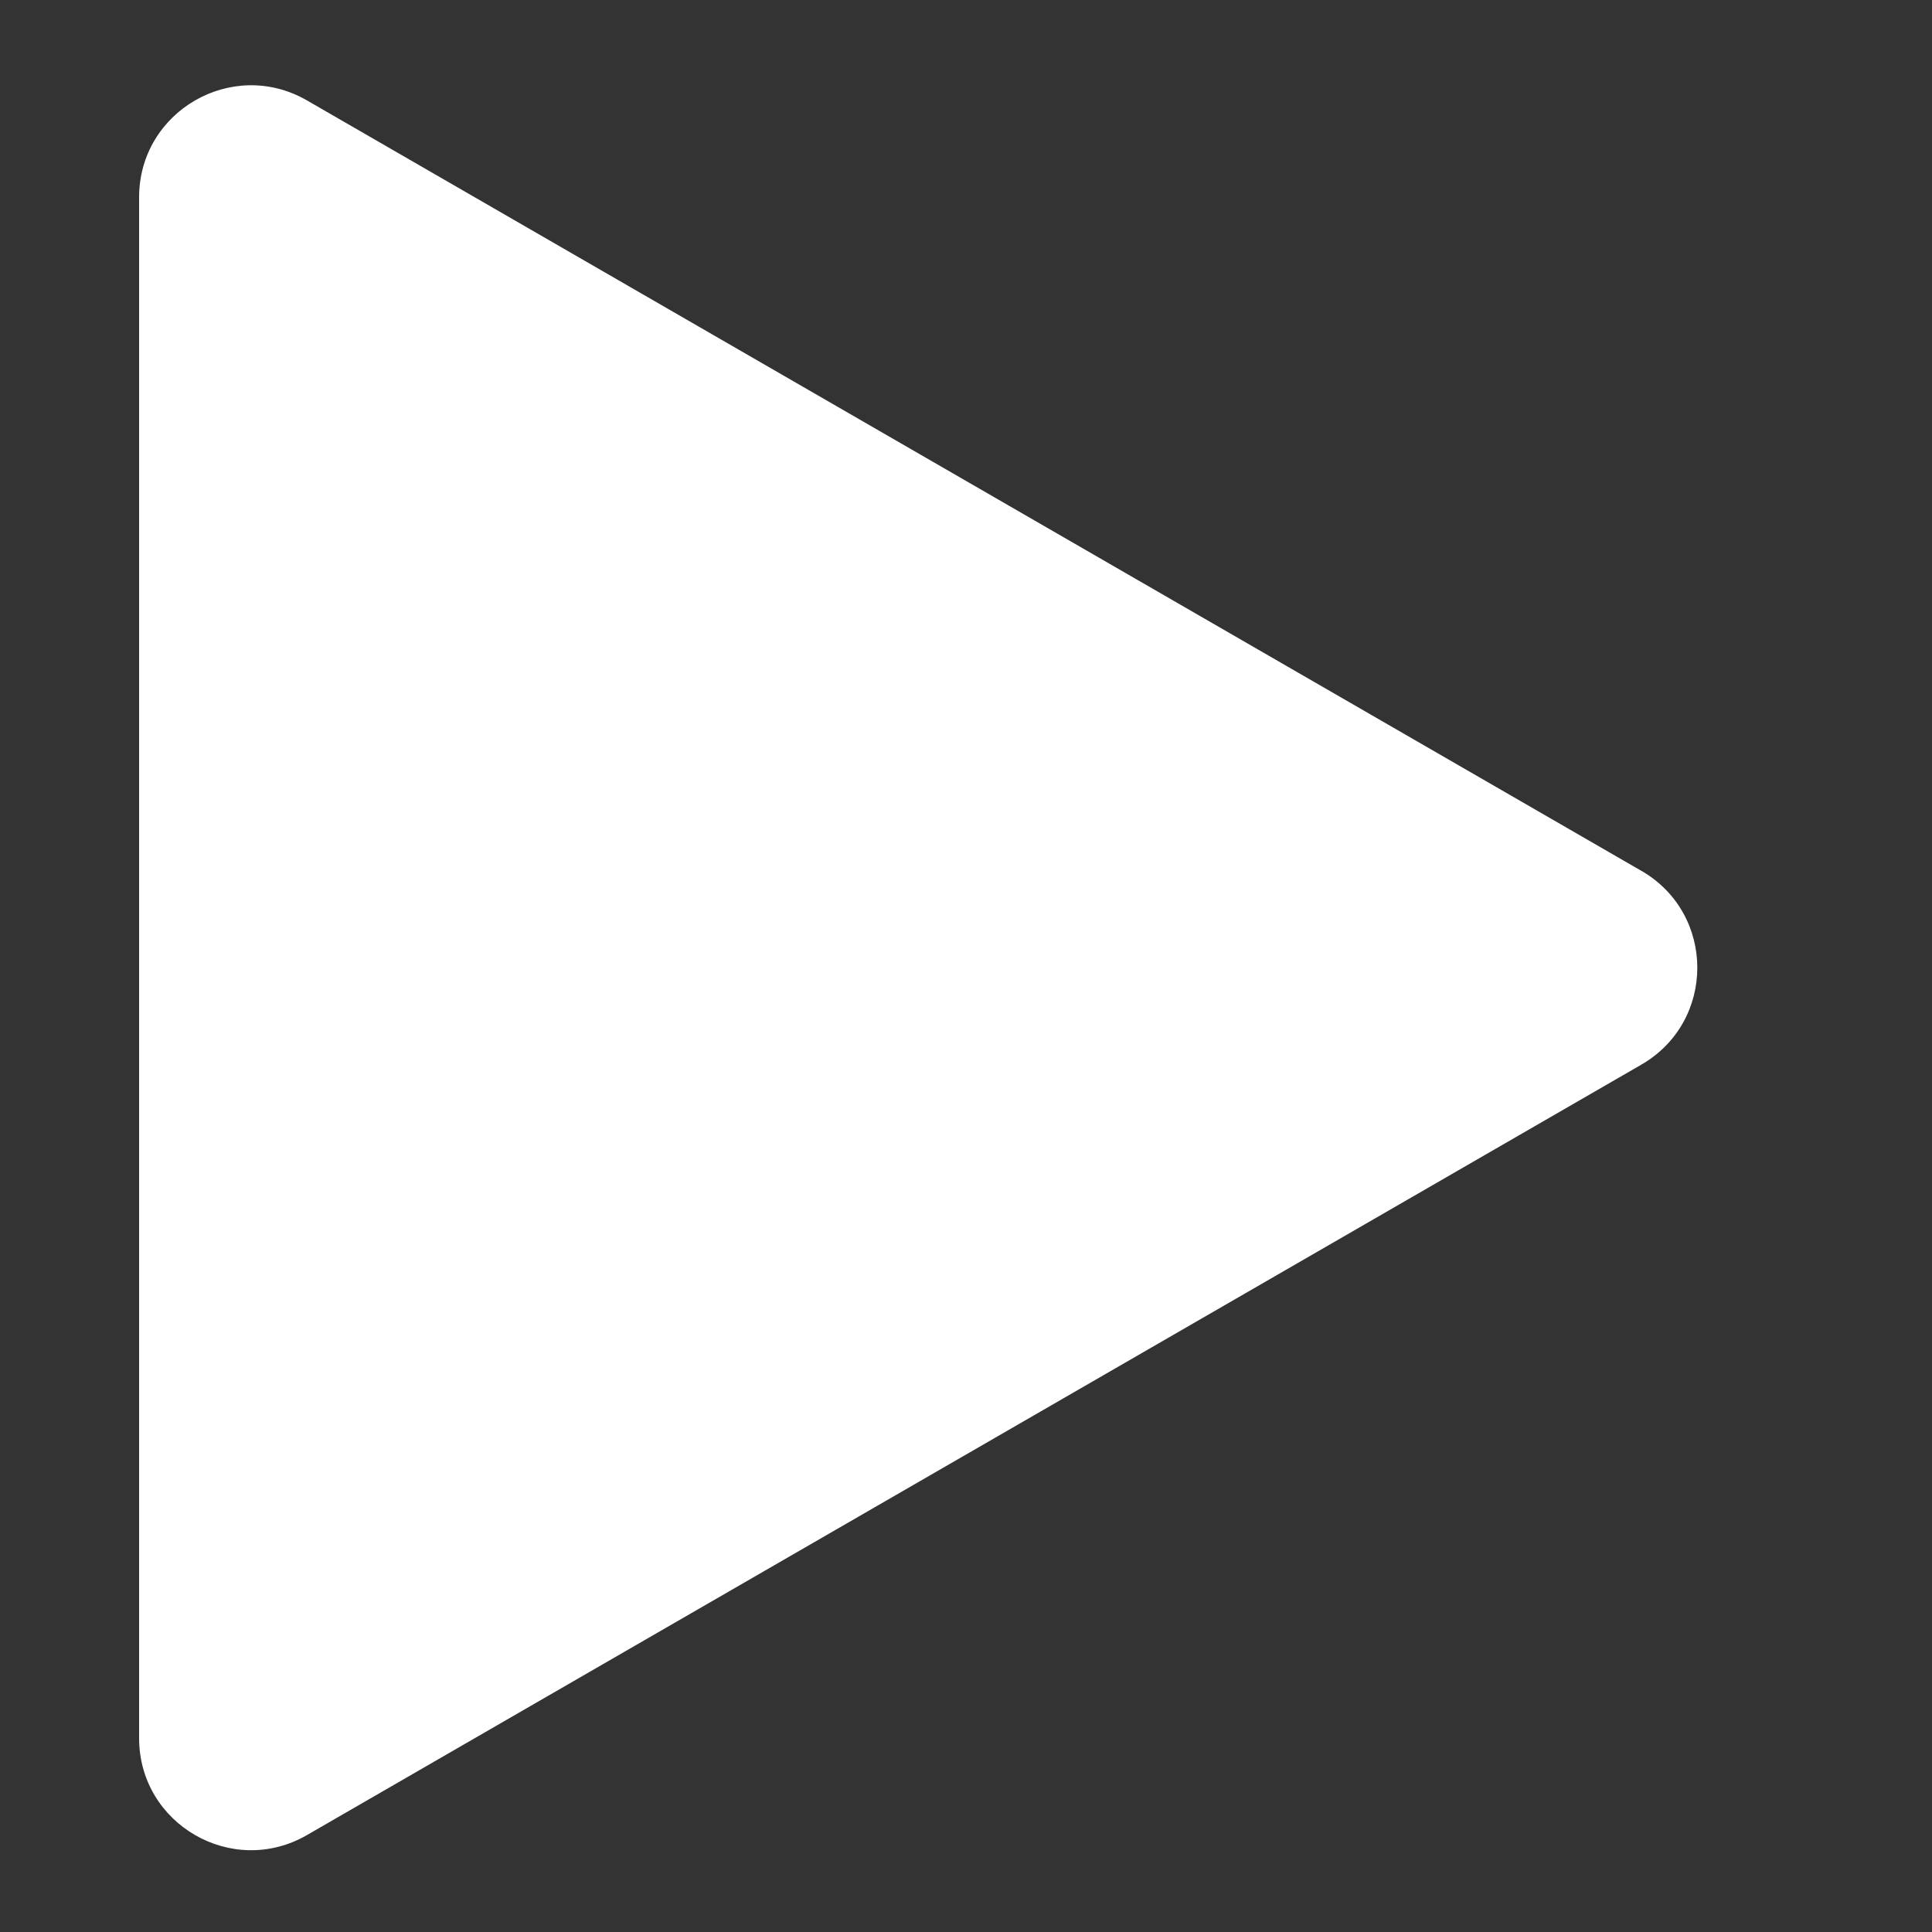 <?xml version="1.0" encoding="UTF-8"?>
<svg id="allergies" xmlns="http://www.w3.org/2000/svg" viewBox="0 0 500 500">
  <rect x="0" y="0" width="500" height="500" fill="#333333" stroke="none"/>
  <defs>
    <style>
      .cls-1 {
        fill: #fff;
      }
    </style>
  </defs>
  <path class="cls-1" d="M424.78,225.37L79.45,25.99c-19.31-11.15-43.45,2.79-43.45,25.08v398.76c0,22.3,24.14,36.23,43.45,25.08l345.33-199.38c19.31-11.15,19.31-39.02,0-50.17Z"/>
</svg>